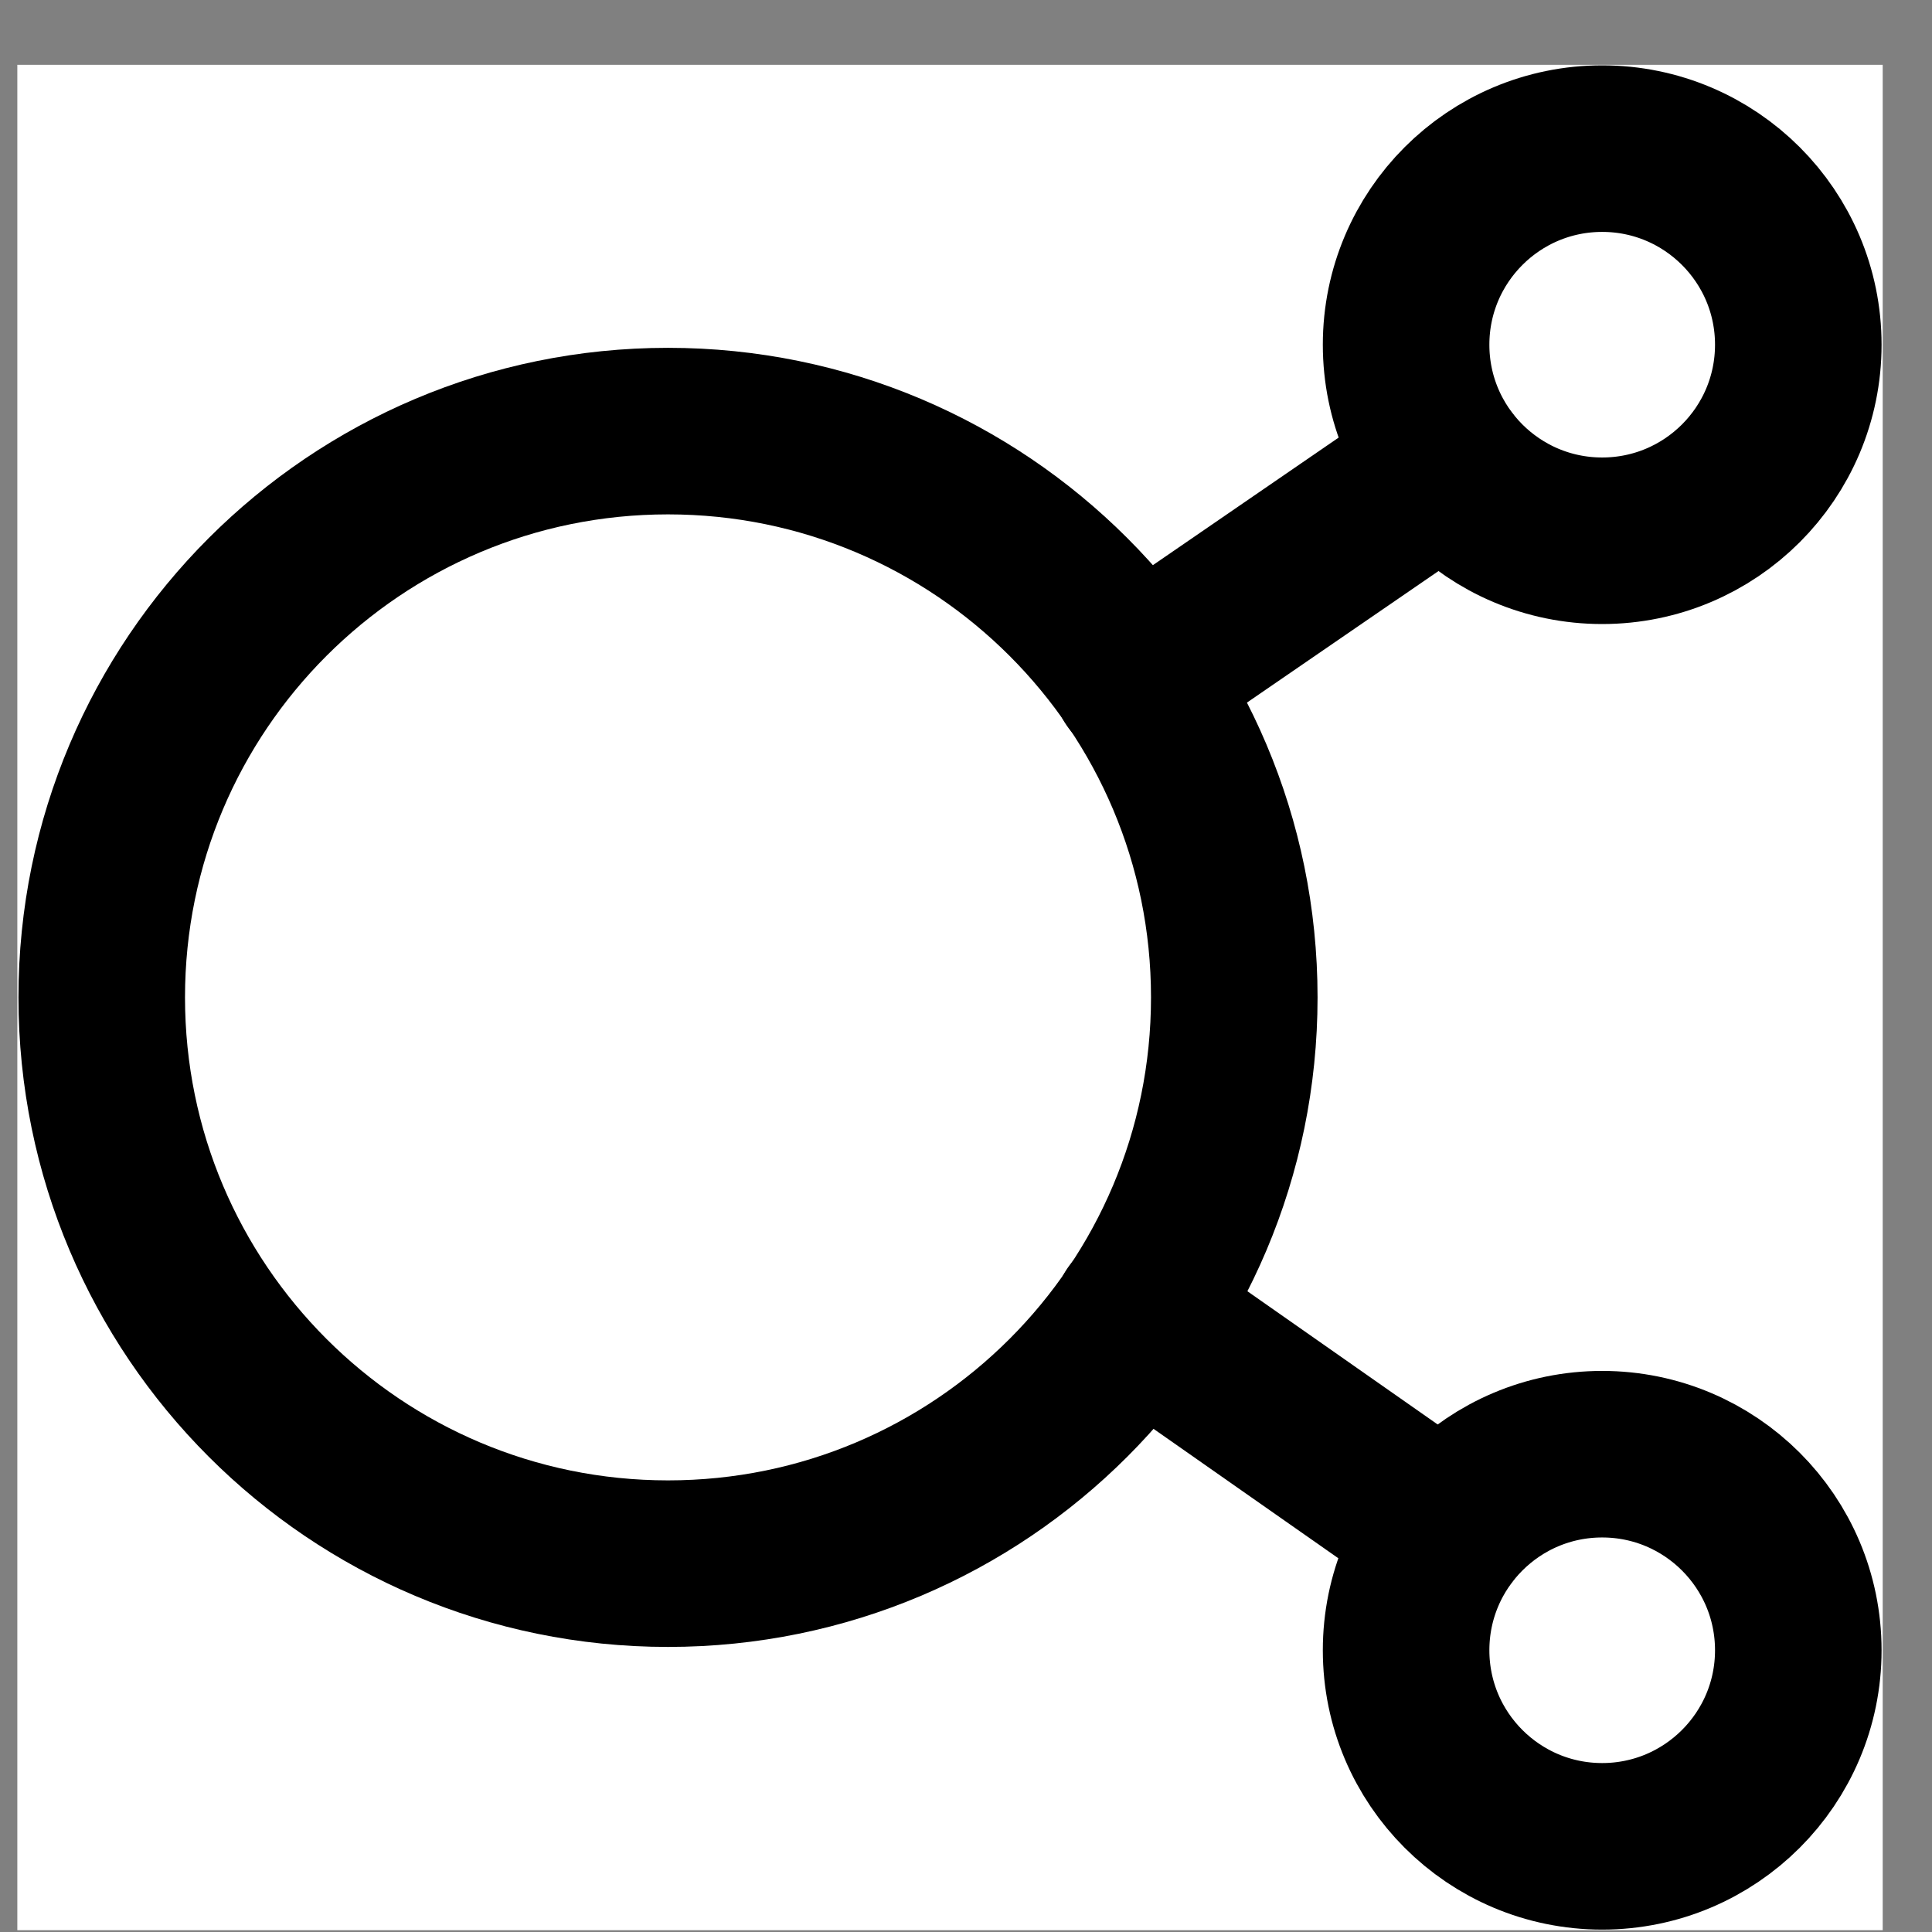 <svg width="29" height="29" viewBox="0 0 29 29" fill="none" xmlns="http://www.w3.org/2000/svg">
<rect x="0" y="0" width="29" height="29" fill="#808080" stroke="none"/>
<g clip-path="url(#clip0_0_1951)">
<rect width="28" height="28" transform="translate(0.26 0.973)" fill="white"/>
<path d="M21.715 6.971L17.041 10.181" stroke="black" stroke-width="2.5" stroke-linecap="round"/>
<path d="M17.056 19.74L21.7 22.992" stroke="black" stroke-width="2.5" stroke-linecap="round"/>
<path d="M24.049 8.117C25.675 8.117 26.993 6.8 26.993 5.174C26.993 3.549 25.675 2.231 24.049 2.231C22.424 2.231 21.106 3.549 21.106 5.174C21.106 6.8 22.424 8.117 24.049 8.117Z" stroke="black" stroke-width="2.5" stroke-linecap="round" stroke-linejoin="round"/>
<path d="M24.049 27.714C25.675 27.714 26.993 26.396 26.993 24.771C26.993 23.145 25.675 21.828 24.049 21.828C22.424 21.828 21.106 23.145 21.106 24.771C21.106 26.396 22.424 27.714 24.049 27.714Z" stroke="black" stroke-width="2.5" stroke-linecap="round" stroke-linejoin="round"/>
<path d="M10.027 23.471C14.722 23.471 18.527 19.666 18.527 14.971C18.527 10.277 14.722 6.471 10.027 6.471C5.333 6.471 1.527 10.277 1.527 14.971C1.527 19.666 5.333 23.471 10.027 23.471Z" stroke="black" stroke-width="2.5" stroke-miterlimit="10"/>
</g>
<defs>
<clipPath id="clip0_0_1951">
<rect width="28" height="28" fill="white" transform="translate(0.26 0.973)"/>
</clipPath>
</defs>
</svg>
